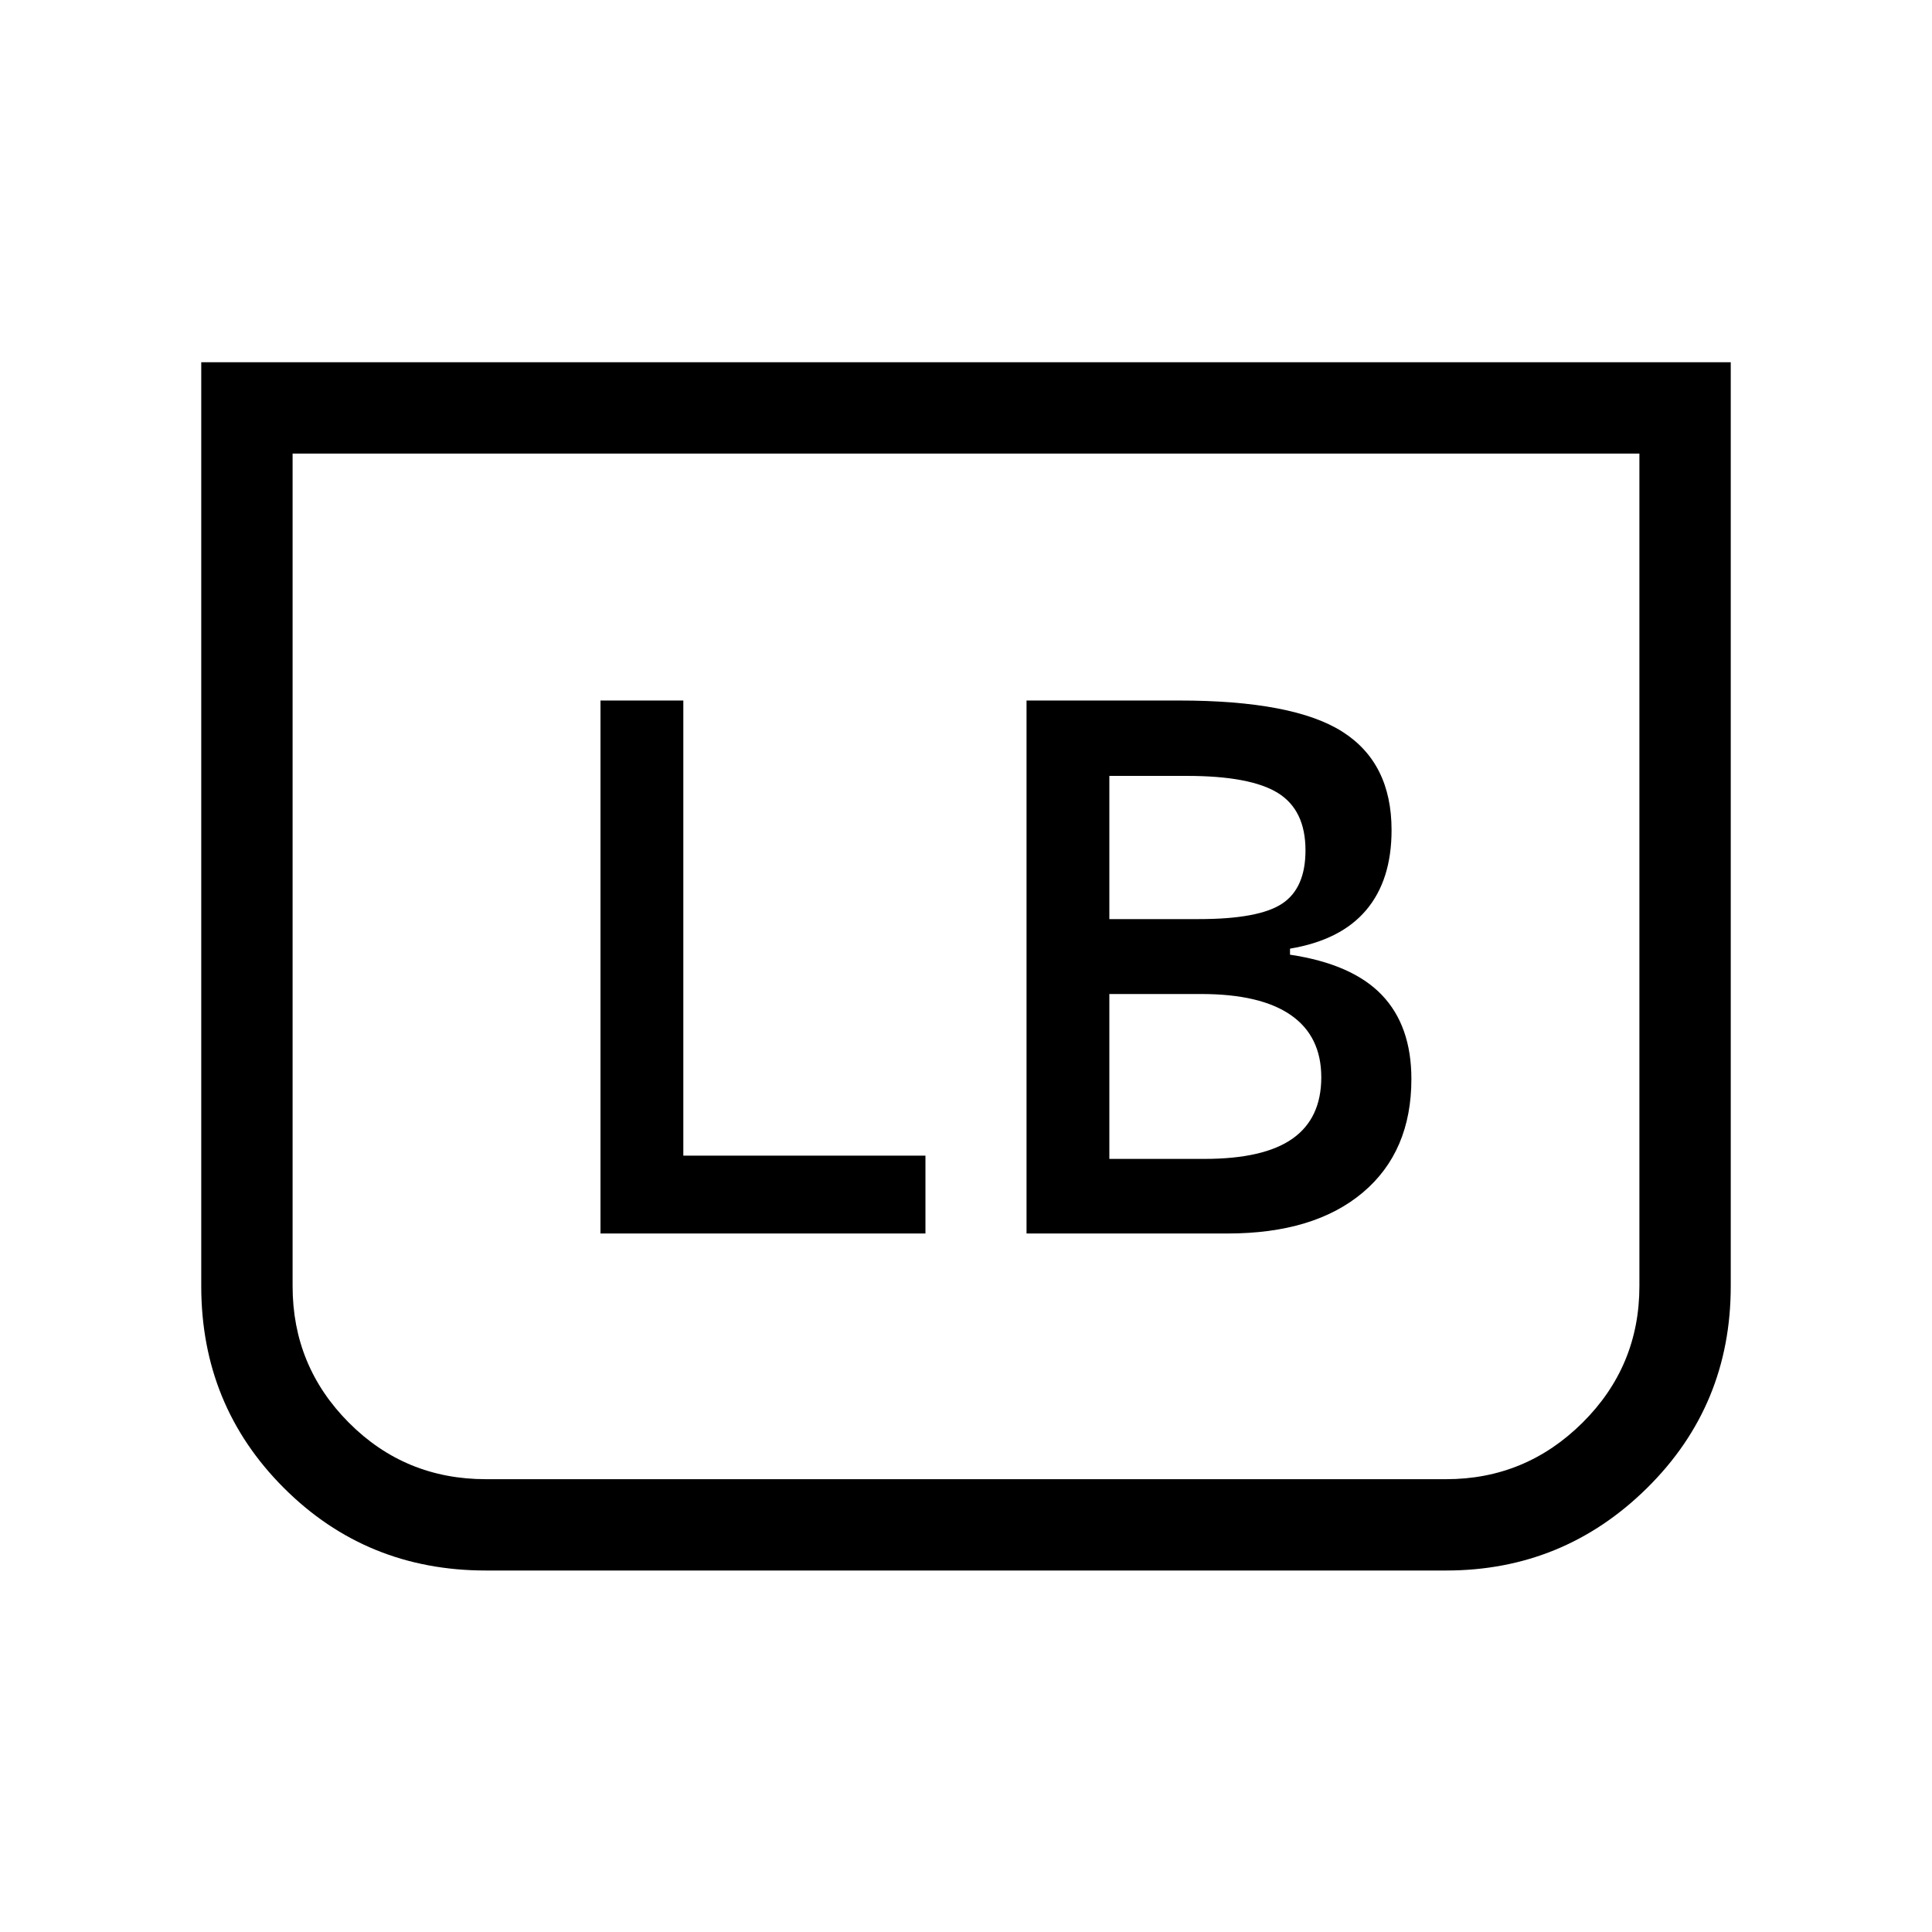 <svg xmlns="http://www.w3.org/2000/svg" height="48" viewBox="0 -960 960 960" width="48"><path d="M860-780v459.08q0 59.23-41.54 100.26-41.54 41.04-99.92 41.04H241.46q-59.38 0-100.42-41.04Q100-261.69 100-320.92V-780h760Zm-45.39 45.39H145.39v413.69q0 39.77 27.96 67.84Q201.31-225 241.46-225h477.08q39.54 0 67.81-28.08 28.26-28.07 28.26-67.84v-413.69Zm0 0H145.39h669.22ZM510.08-347.08h99.84q43.08 0 67.23-20.34 24.16-20.35 24.16-56.43 0-26.46-14.73-41.8Q671.84-481 641-485.62v-3q25.23-4.23 37.84-19.15 12.62-14.92 12.62-39.77 0-33.31-24.38-48.84-24.39-15.54-81.31-15.54h-75.69v264.84Zm41.15-156.23v-71.15h38.54q31.54 0 45.23 8.5 13.69 8.5 13.69 28.5 0 18.77-11.58 26.46-11.57 7.69-41.34 7.69h-44.54Zm0 119.16v-81.93h45.62q29.53 0 44.61 10.5 15.08 10.5 15.08 30.89 0 20.38-14.27 30.46-14.27 10.08-43.81 10.08h-47.23Zm-252.85 37.07h161.47v-38.69H339.54v-226.15h-41.16v264.84Z"/></svg>